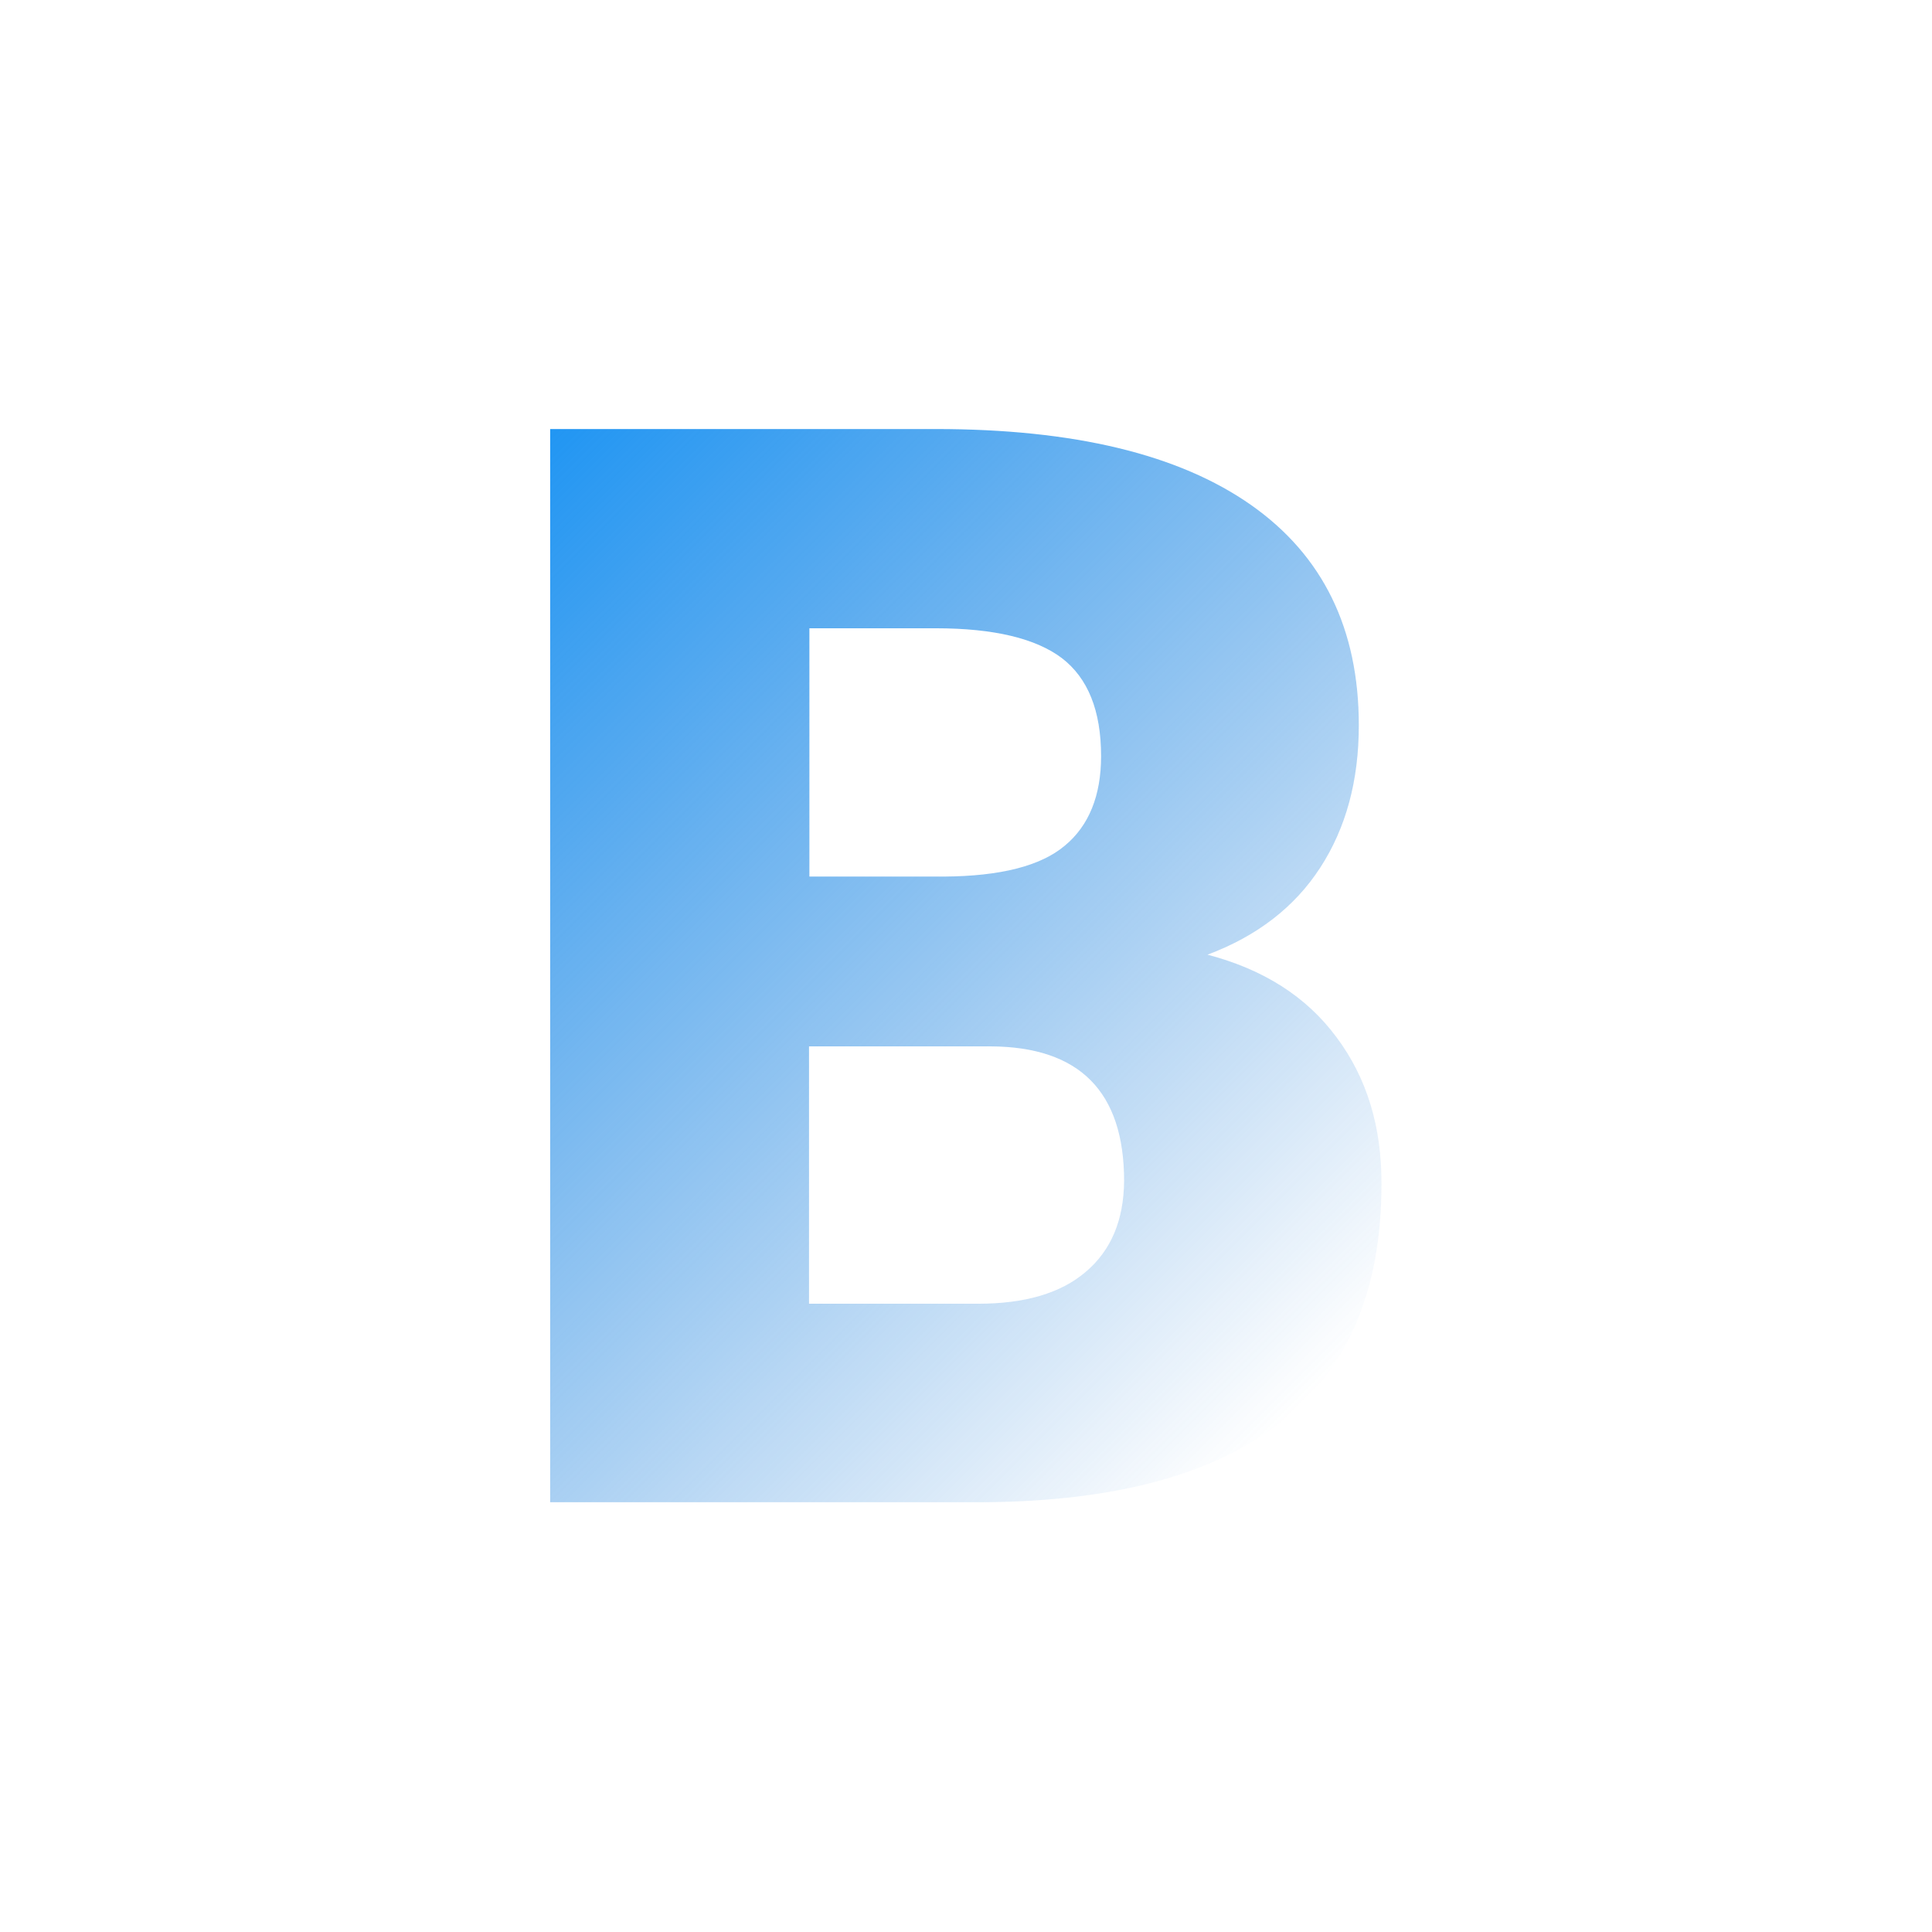 <svg xmlns="http://www.w3.org/2000/svg" version="1.1" xmlns:xlink="http://www.w3.org/1999/xlink" width="64" height="64" x="0" y="0" viewBox="0 0 512 512" style="enable-background:new 0 0 64 64" xml:space="preserve" class=""><g><linearGradient id="a" x1="116.521" x2="345.261" y1="370.484" y2="141.755" gradientTransform="matrix(1 0 0 -1 0 513.62)" gradientUnits="userSpaceOnUse"><stop stop-opacity="1" stop-color="#2196f3" offset="0"></stop><stop stop-opacity="0" stop-color="#1976d2" offset="1"></stop></linearGradient><path fill="url(#a)" d="M354.2 274.9c-7.9-10.7-19.3-18-34.2-21.9 13.1-4.9 23.1-12.6 29.9-23.1s10.2-23 10.2-37.7c0-25.5-9.5-45-28.6-58.4s-46.9-20.1-83.5-20.1H145.8v284.4h115.4c34.6-.3 60.8-7.4 78.4-21.4s26.5-34.9 26.5-62.8c.1-15.3-3.9-28.3-11.9-39zM214.4 166.5H248c15.4 0 26.5 2.7 33.4 7.9 6.9 5.3 10.4 13.9 10.4 26 0 10.4-3.2 18.4-9.6 23.7-6.4 5.4-17.1 8.1-32 8.2h-35.7v-65.8zM287.8 337c-6.6 5.7-16.2 8.5-28.5 8.5h-44.9v-68.2h48.1c23.6.1 35.4 12 35.4 35.7-.1 10.3-3.4 18.3-10.1 24z" opacity="1" data-original="url(#a)" class=""></path></g></svg>

